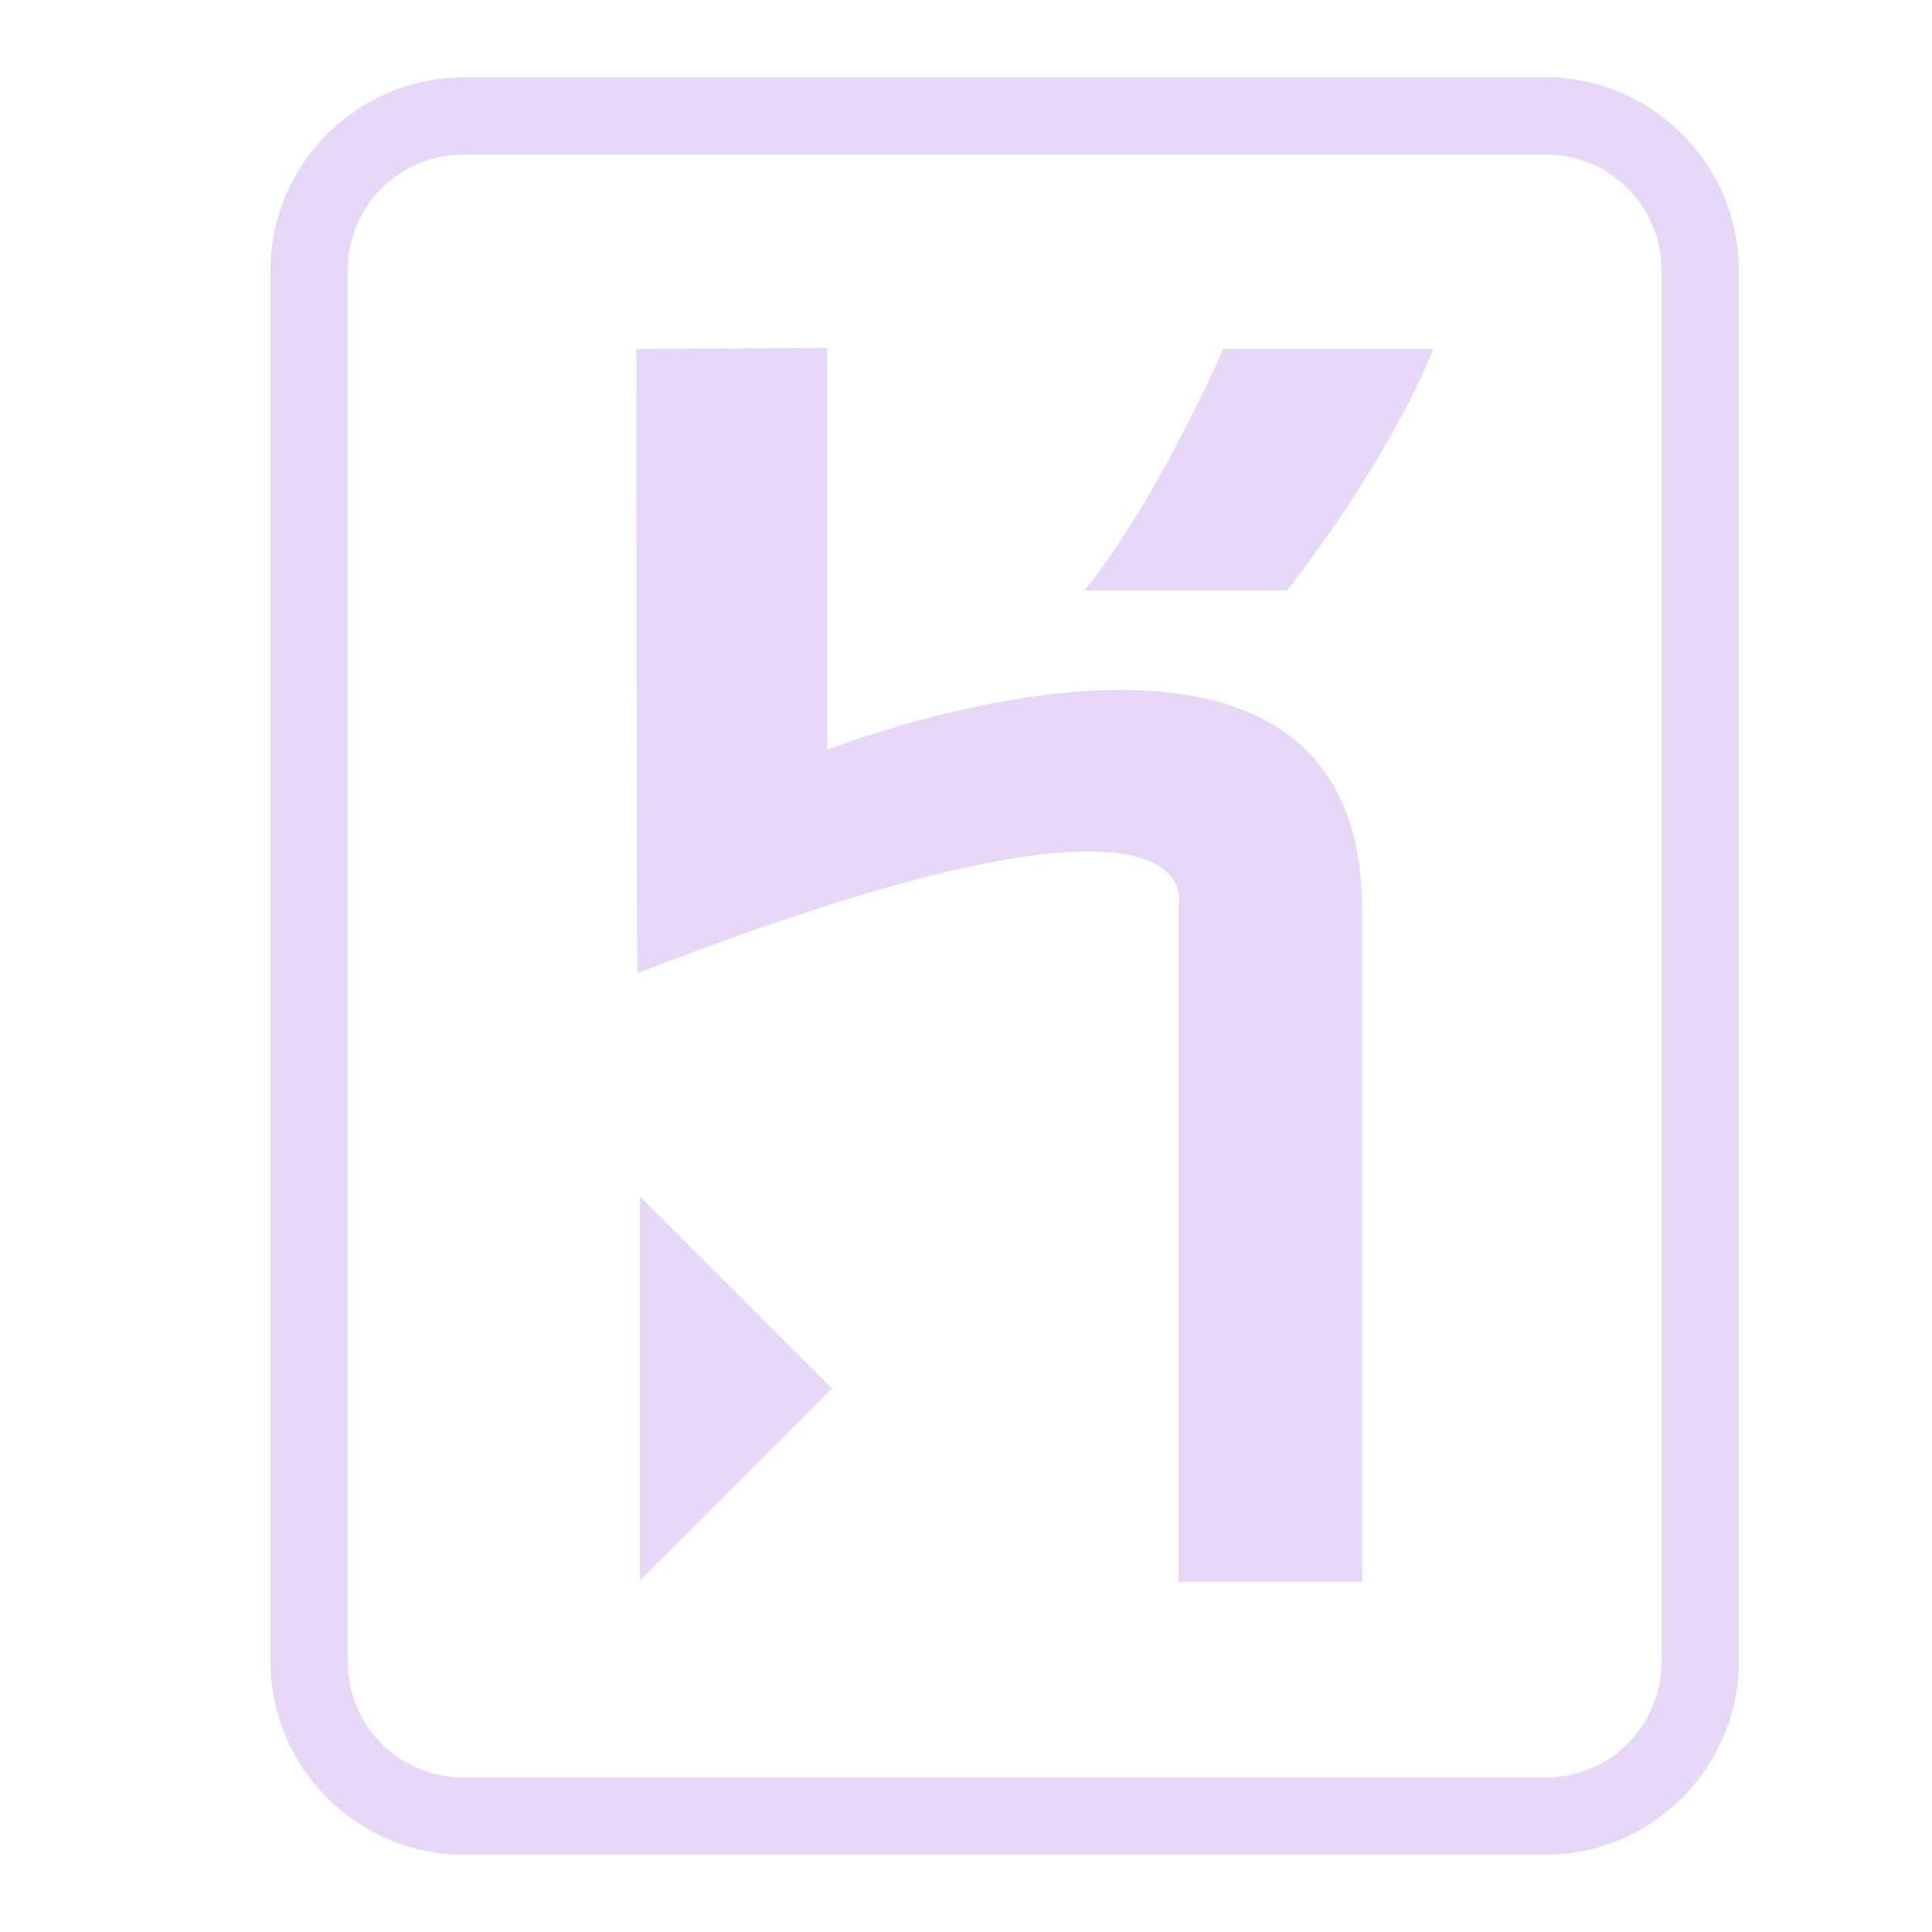 <svg xmlns="http://www.w3.org/2000/svg" xmlns:xlink="http://www.w3.org/1999/xlink" viewBox="0,0,256,256" width="50px" height="50px" fill-rule="nonzero"><g fill="#e7d8f7" fill-rule="nonzero" stroke="none" stroke-width="1" stroke-linecap="butt" stroke-linejoin="miter" stroke-miterlimit="10" stroke-dasharray="" stroke-dashoffset="0" font-family="none" font-weight="none" font-size="none" text-anchor="none" style="mix-blend-mode: normal"><g transform="scale(5.12,5.12)"><path d="M12,2c-2.75,0 -5,2.25 -5,5v36c0,2.75 2.25,5 5,5h28c2.75,0 5,-2.25 5,-5v-36c0,-2.75 -2.25,-5 -5,-5zM12,4h28c1.668,0 3,1.332 3,3v36c0,1.668 -1.332,3 -3,3h-28c-1.668,0 -3,-1.332 -3,-3v-36c0,-1.668 1.332,-3 3,-3zM21.406,9l-4.938,0.031c0,0 0.004,16.23 0.031,16.156c15.137,-5.891 14,-1.719 14,-1.719v17.469h4.75v-17.406c0,-9.59 -13.844,-4.125 -13.844,-4.125zM31.656,9.031c0,0 -1.707,3.941 -3.594,6.25h5.25c2.848,-3.688 3.781,-6.25 3.781,-6.25zM16.562,30.969v9.938l4.969,-4.969z"></path></g></g></svg>